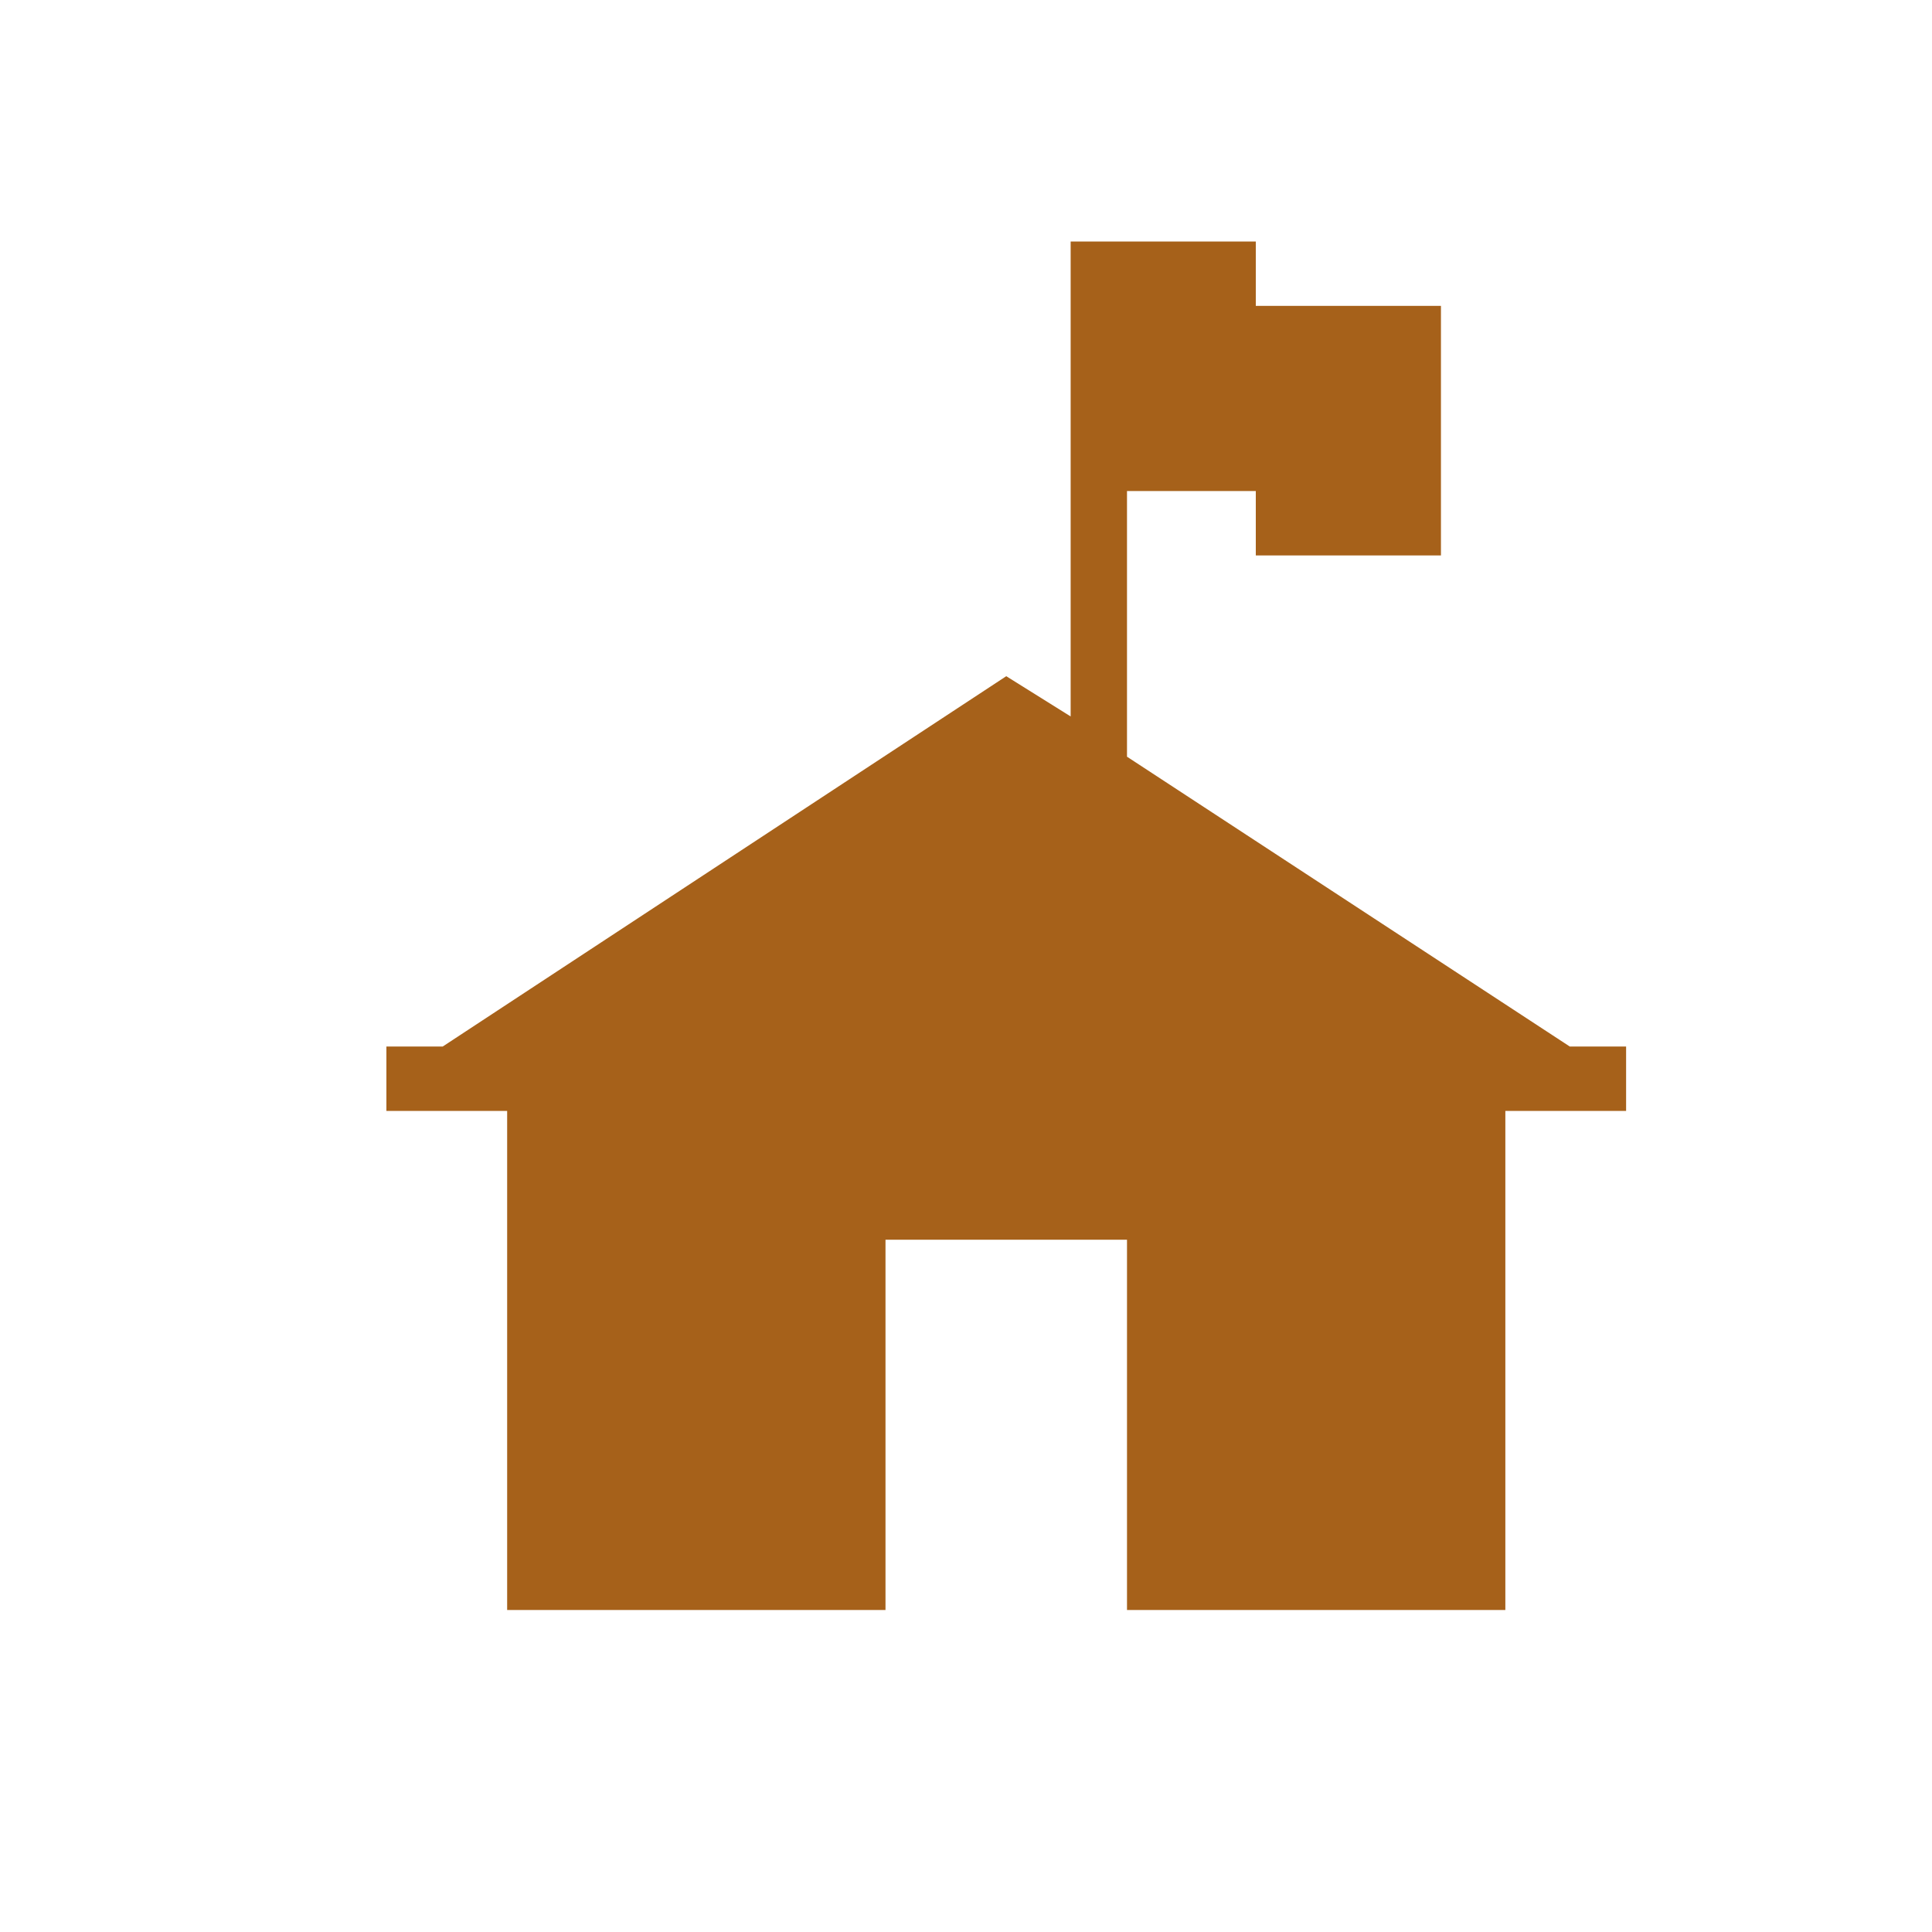<svg width="24" height="24" xmlns="http://www.w3.org/2000/svg" xmlns:xlink="http://www.w3.org/1999/xlink" xml:space="preserve" overflow="hidden"><g transform="translate(-628 -348)"><path d="M647.5 361 642 357.4 642 354.1 643.6 354.1 643.6 354.9 645.9 354.9 645.9 351.8 643.6 351.8 643.6 351 642 351 641.3 351 641.3 356.9 640.5 356.4 633.5 361 632.8 361 632.8 361.8 634.3 361.8 634.3 368 639 368 639 363.4 642 363.4 642 368 646.7 368 646.7 361.8 648.2 361.8 648.2 361Z" fill="#A6611A"/></g></svg>